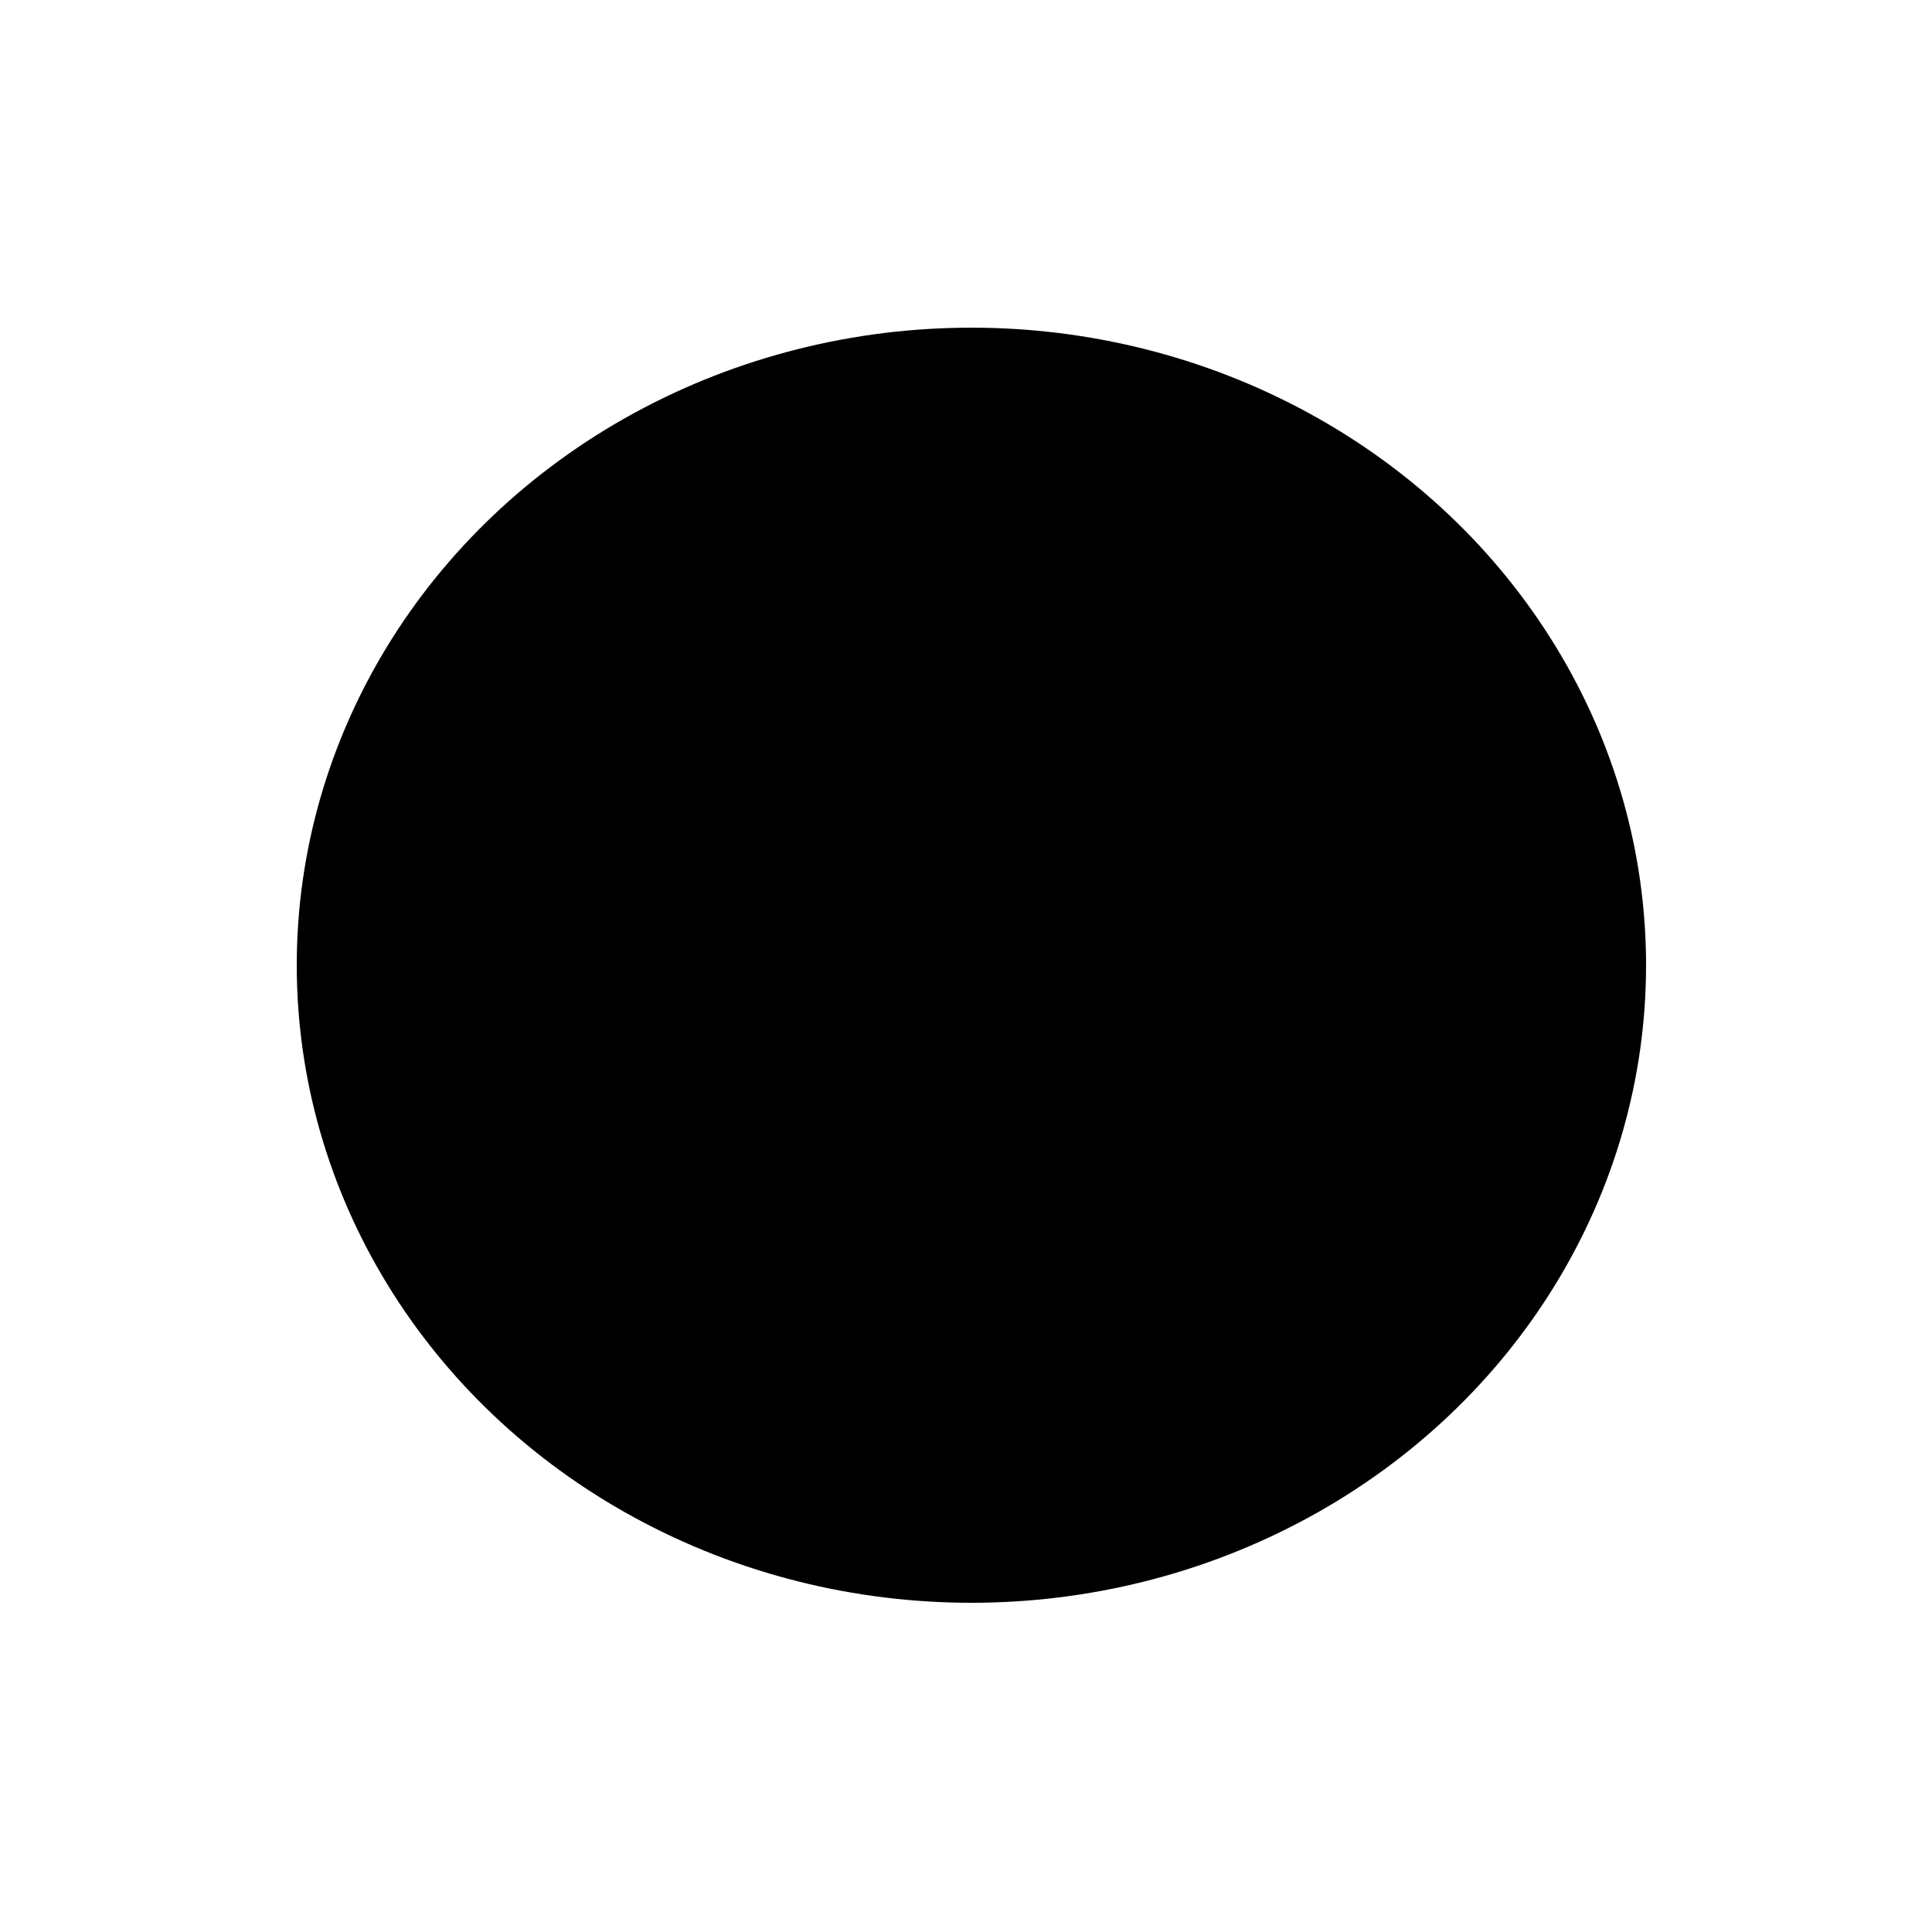 <?xml version="1.0" encoding="utf-8"?>
<?xml-stylesheet type="text/css" href="../css/logo2.css" ?>
<svg version="1.1" id="html" xmlns="http://www.w3.org/2000/svg" xmlns:xlink="http://www.w3.org/1999/xlink" x="0px" y="0px"
	 viewBox="0 0 250 250" style="enable-background:new 0 0 250 250;" xml:space="preserve">

<ellipse id="circle" class="st0" cx="125.7" cy="124.9" rx="87.3" ry="82.5"/>
<g id="paper">
	<path id="XMLID_303_" class="st1" d="M157.1,58.3l23.6,21.9l0.4,100.4c-0.2,1.9-0.8,3.3-2.8,4.4H81c-2,0-3.3-1.3-3.6-3.2l0.4-120.3
		c0-1.5,0.7-2.5,2.3-2.8L157.1,58.3z"/>
	<g id="XMLID_276_">
		<path id="XMLID_277_" class="st0" d="M97.1,170.4v-18.3h2.5v7.5h9.7v-7.5h2.5v18.3h-2.5v-8.6h-9.7v8.6H97.1z"/>
		<path id="XMLID_294_" class="st0" d="M120.6,170.4v-16.1h-6.1v-2.2h14.7v2.2h-6.2v16.1H120.6z"/>
		<path id="XMLID_296_" class="st0" d="M131.7,170.4v-18.3h3.7l4.4,13l0.9,2.7c0.2-0.7,0.5-1.7,1-2.9l4.5-12.7h3.3v18.3h-2.4v-15.3
			l-5.4,15.3h-2.2l-5.4-15.6v15.6H131.7z"/>
		<path id="XMLID_305_" class="st0" d="M153.2,170.4v-18.3h2.5v16.1h9.2v2.2H153.2z"/>
	</g>
	<path id="XMLID_253_" class="st2" d="M157.1,58.1L180.7,80c-7.8-0.1-15.7-0.2-23.5-0.2C157.1,72.5,157.1,65.3,157.1,58.1z"/>
	<g id="XMLID_272_">
		<path id="XMLID_301_" class="st0" d="M106,106.3v-3.6l17-8.8v3.8l-13.5,6.8l13.5,6.8v3.8L106,106.3z"/>
		<path id="XMLID_299_" class="st0" d="M125,120.5l7.5-32.4h2.6l-7.5,32.4H125z"/>
		<path id="XMLID_297_" class="st0" d="M154,106.3l-17,8.9v-3.8l13.5-6.8L137,97.7v-3.8l17,8.8V106.3z"/>
	</g>
</g>
</svg>
